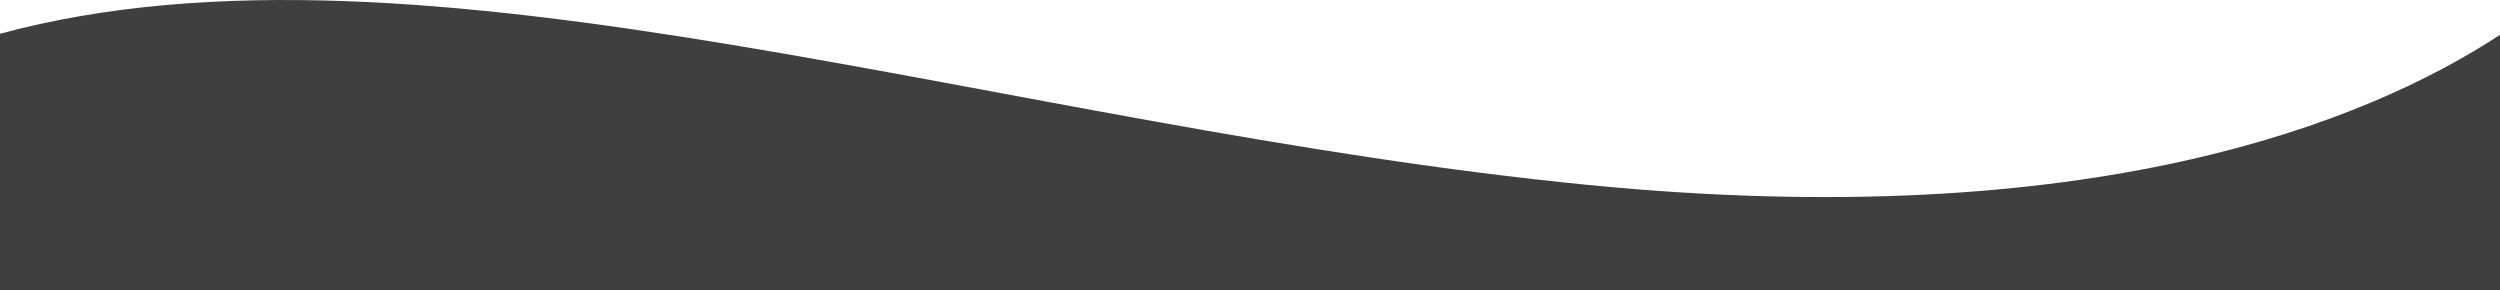 <svg id="Capa_1" data-name="Capa 1" xmlns="http://www.w3.org/2000/svg" xmlns:xlink="http://www.w3.org/1999/xlink" viewBox="0 0 1165.4 135.24"><defs><style>.cls-1{fill:none;}.cls-2{clip-path:url(#clip-path);}.cls-3{fill:#3f3f3d;}</style><clipPath id="clip-path" transform="translate(-0.1 -30.16)"><rect class="cls-1" width="1165.6" height="165.4"/></clipPath></defs><title>curve_front_rotate</title><g class="cls-2"><path class="cls-3" d="M1165.5,165.4V46.4c-62.1,40.7-190.5,93-424.7,70C467.2,89.6,196.8-7.4.1,45.9V165.4Z" transform="translate(-0.1 -30.16)"/></g></svg>